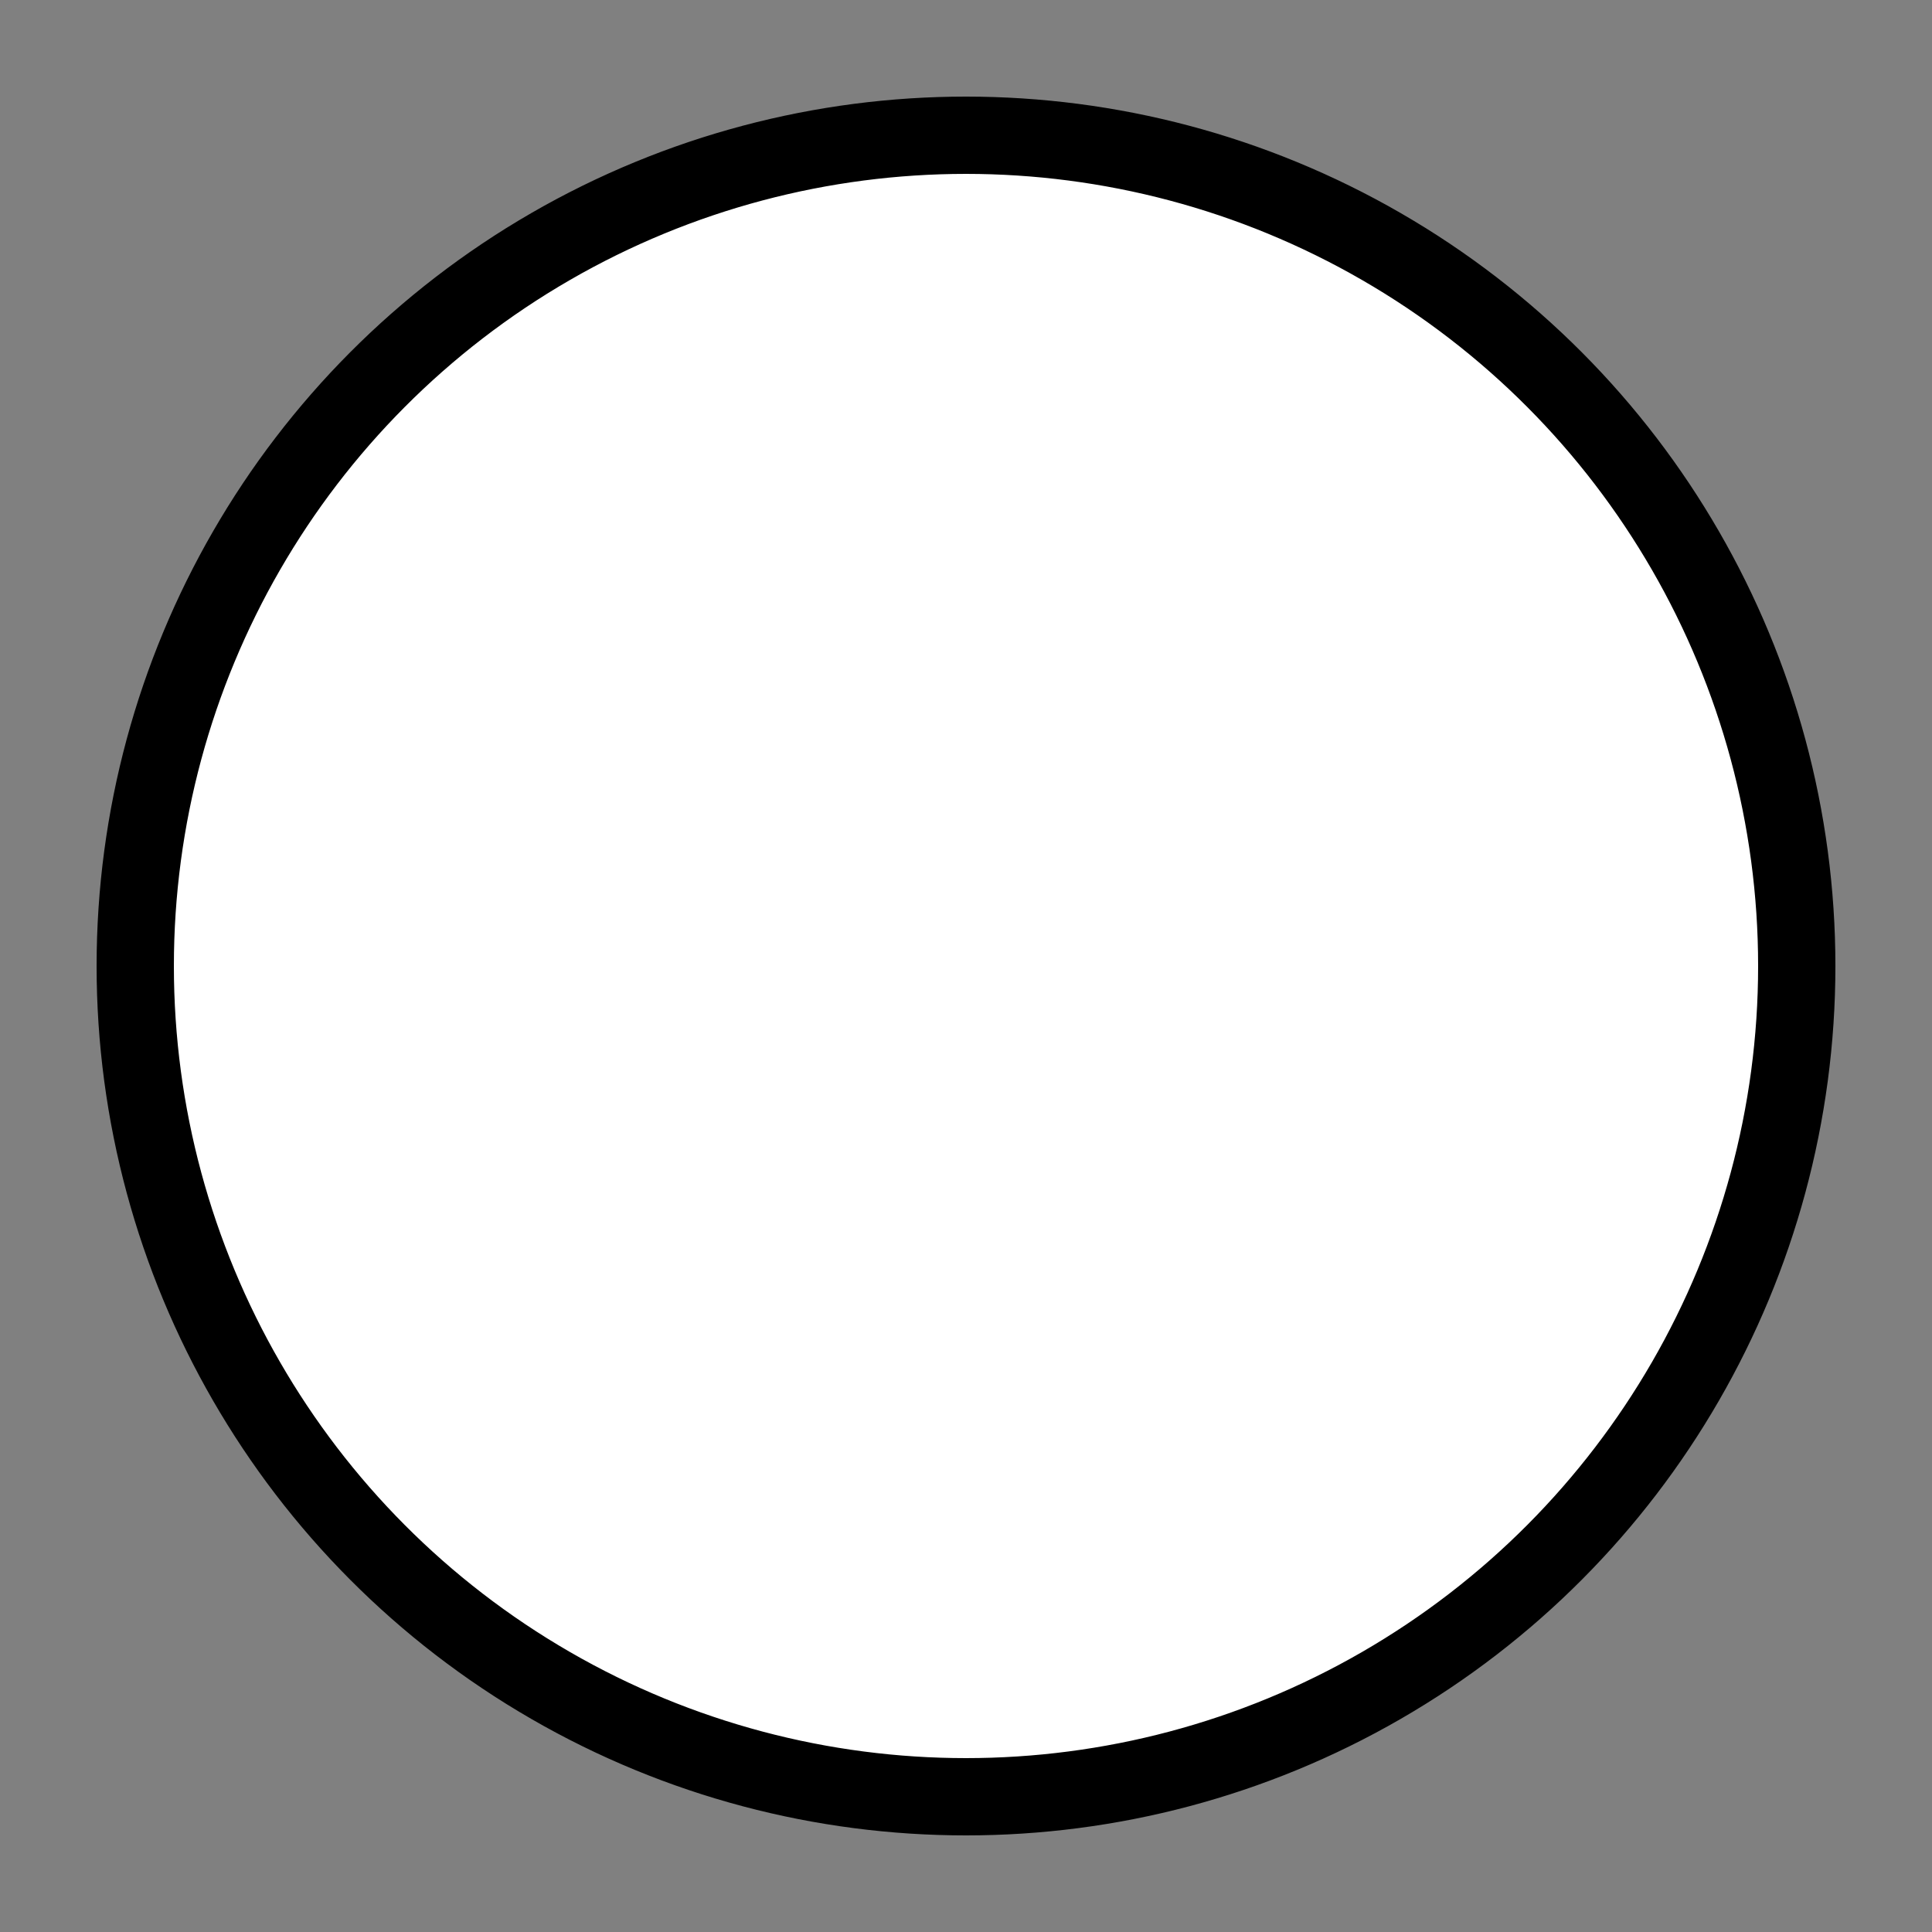<svg width="100" height="100" viewBox="0 0 100 100" fill="none" xmlns="http://www.w3.org/2000/svg" style="width: 200px; height: 200px;">
    <rect x="0" y="0" width="100" height="100" fill="#808080" stroke="none"/>
    <style>
        .line-cd1 {
            animation:line-draw 2s; stroke-dasharray: 300;
        }
        @keyframes line-draw {
            0%{stroke-dashoffset: 300;}
            100%{stroke-dashoffset: 0;}
        }
    </style>
    <g class="line-cd1" style="animation-duration: 2s;">
        <circle class="stroke1 fill1" cx="50" cy="50" r="43" fill="#fff" stroke="#000" stroke-width="4.0px" style="animation-duration: 2s"></circle>
    </g>
</svg>